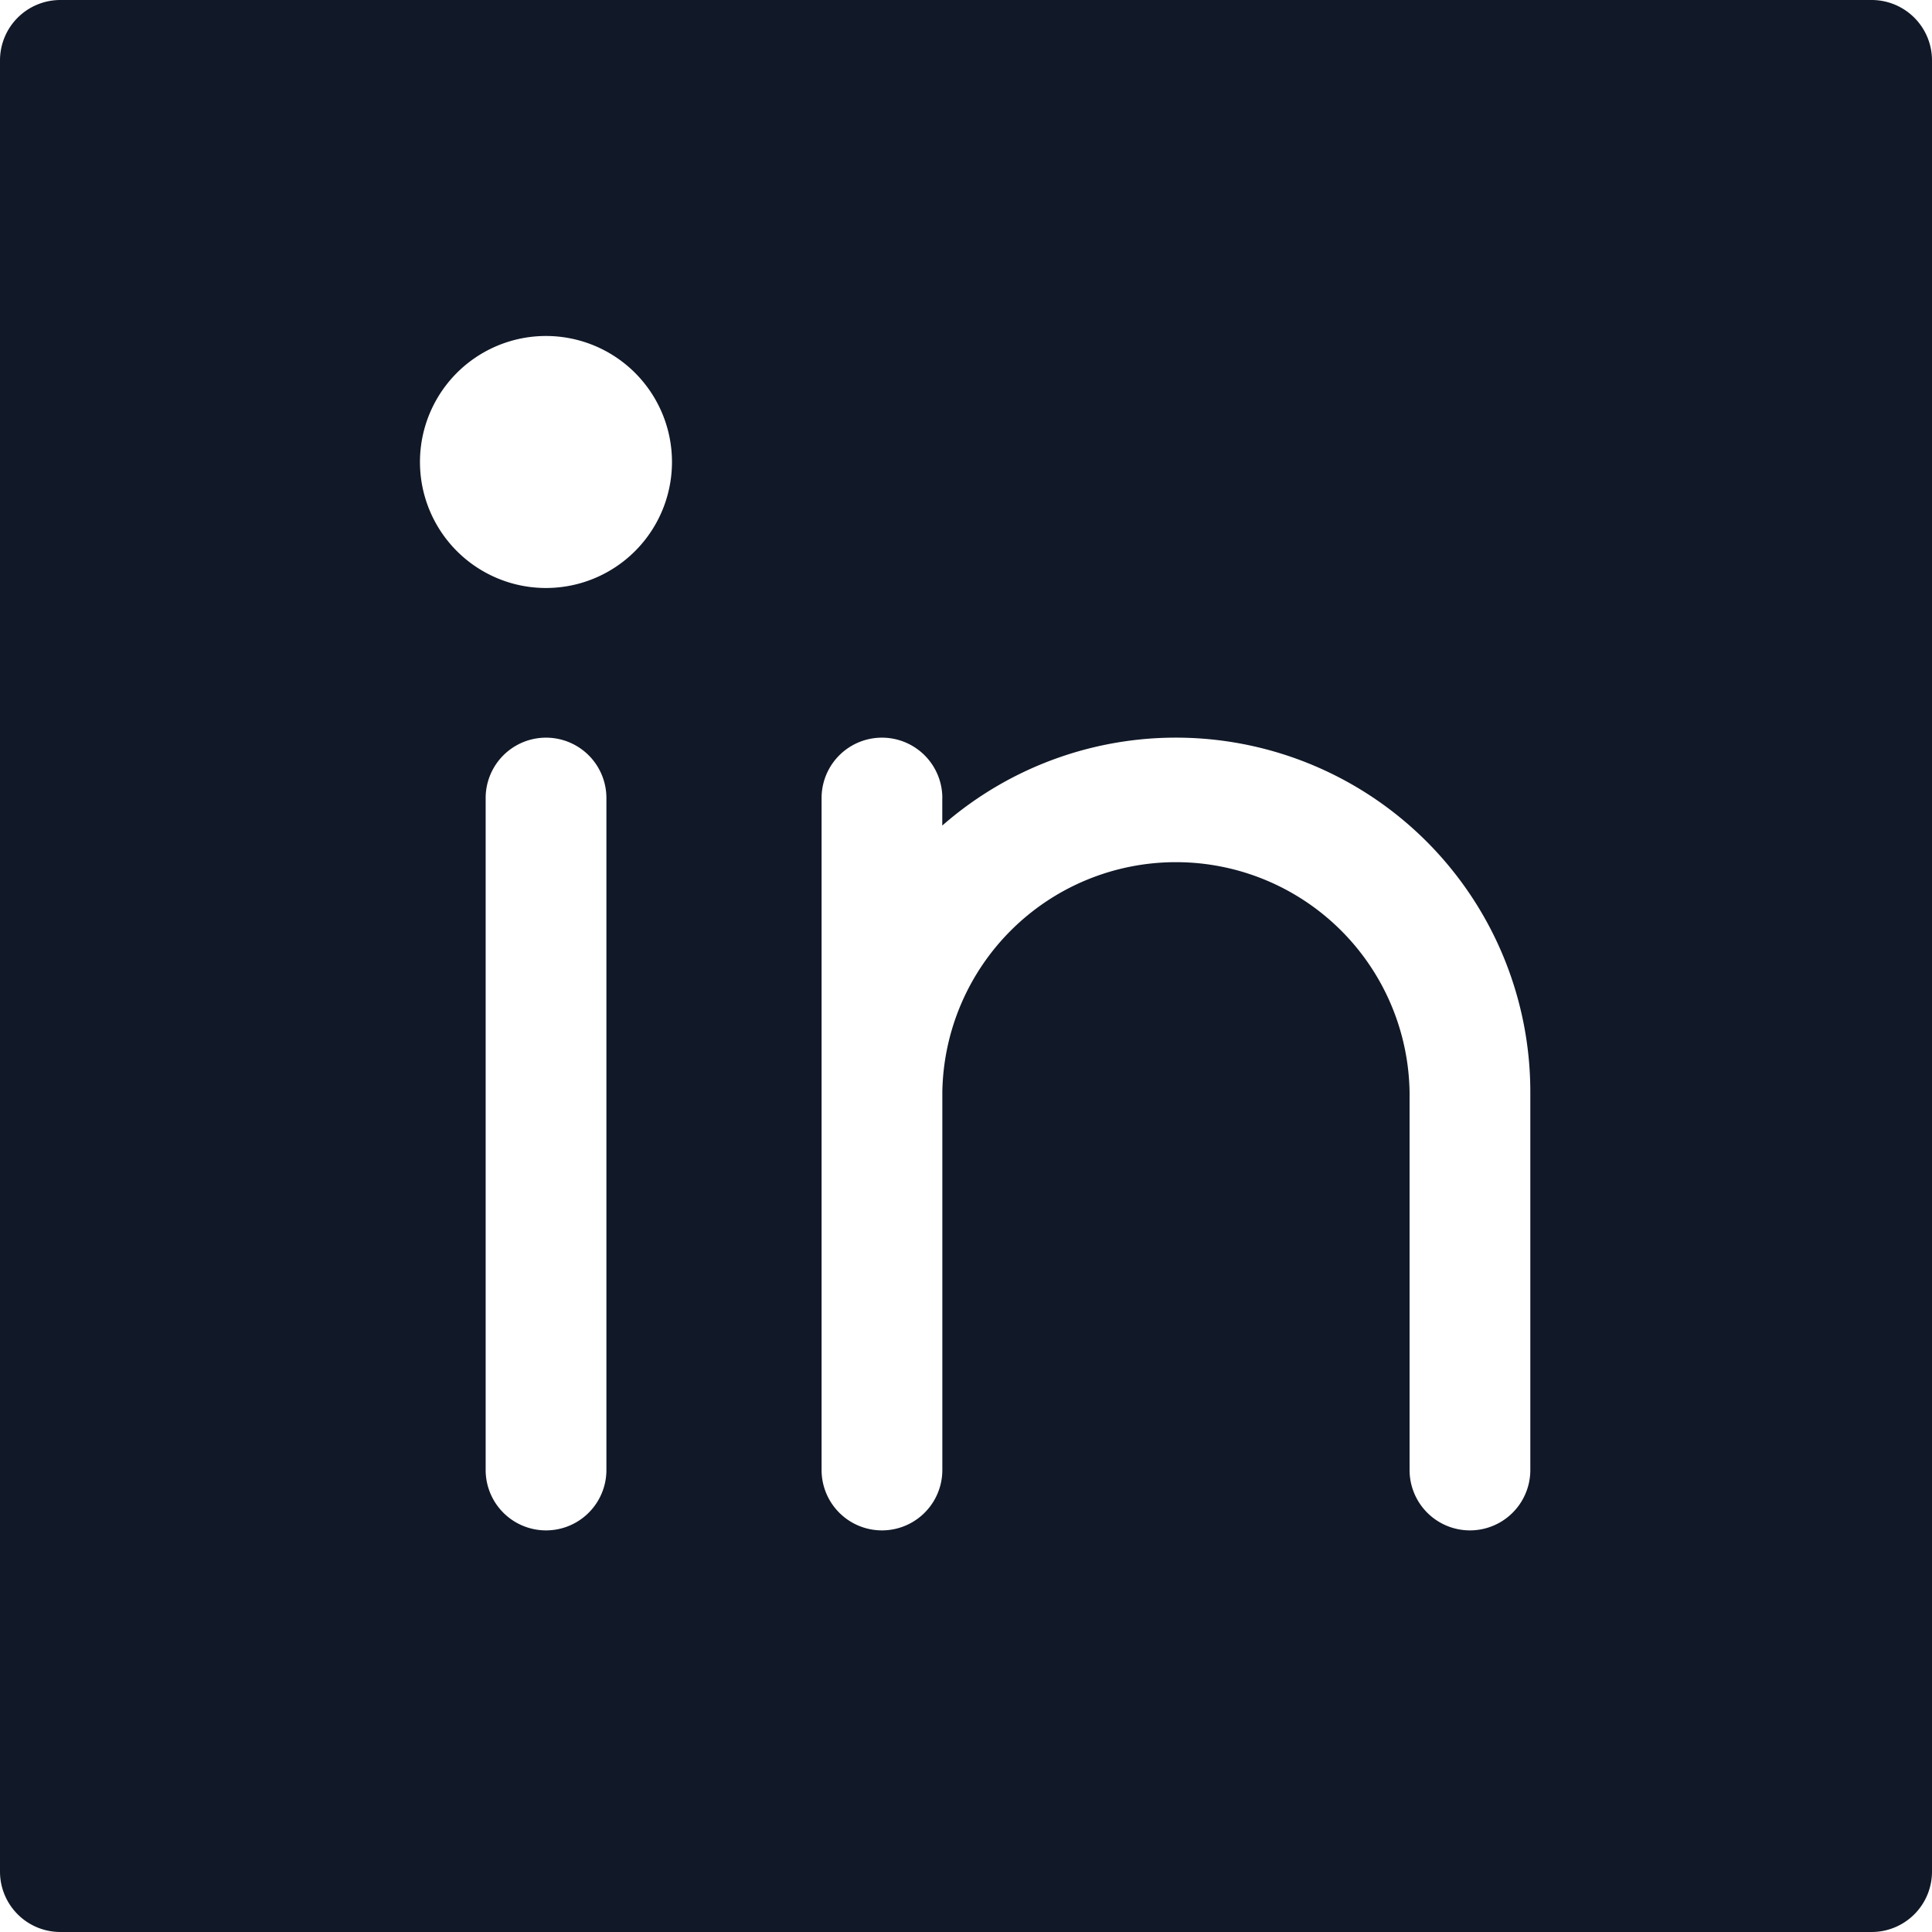 <svg xmlns="http://www.w3.org/2000/svg" width="32" height="32" fill="none"><path fill="#111827" fill-rule="evenodd" d="M1 0a1 1 0 0 0-1 1v30a1 1 0 0 0 1 1h30a1 1 0 0 0 1-1V1a1 1 0 0 0-1-1H1Zm9.044 13.218a1 1 0 1 0-2 0v11.13a1 1 0 1 0 2 0v-11.13Zm5.564 0a1 1 0 1 0-2 0V24.348a1 1 0 1 0 2 0v-6.26a3.87 3.87 0 0 1 7.739 0v6.26a1 1 0 0 0 2 0v-6.26a5.87 5.87 0 0 0-9.74-4.414v-.456ZM11.13 7.652a2.087 2.087 0 1 1-4.174 0 2.087 2.087 0 0 1 4.174 0Z" clip-rule="evenodd"/></svg>